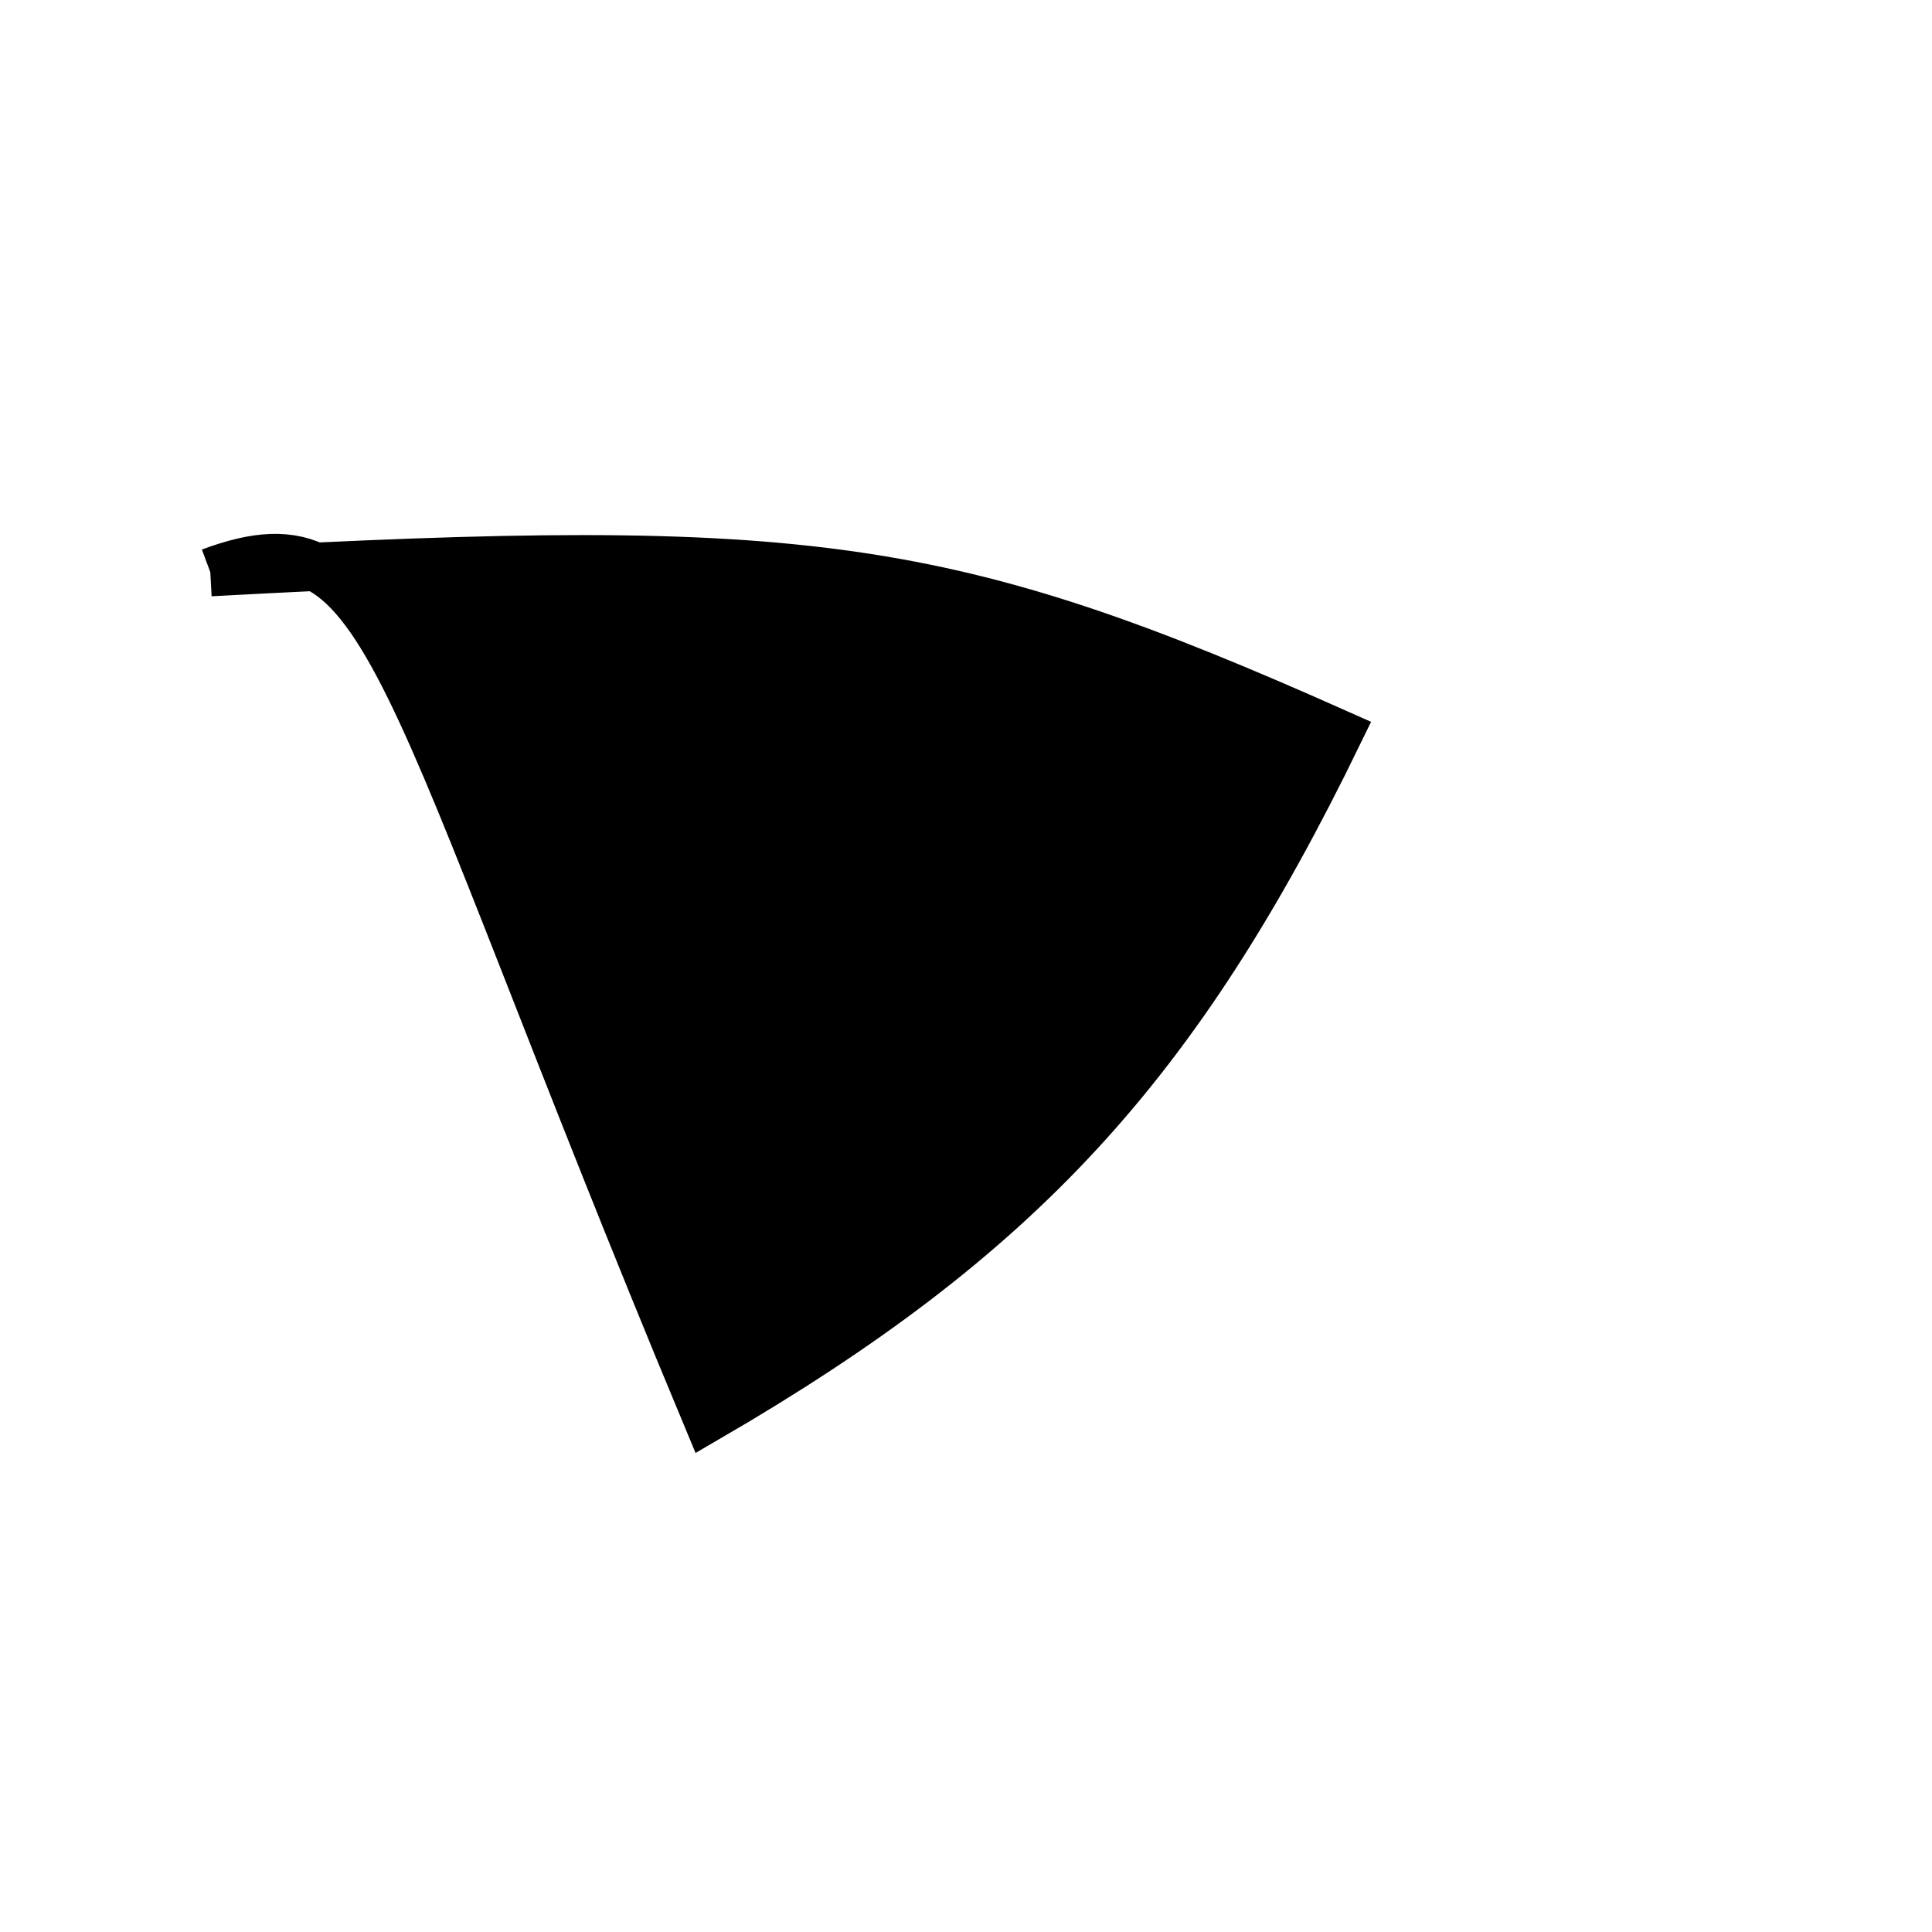 <?xml version="1.0" standalone="no"?>
<!DOCTYPE svg PUBLIC "-//W3C//DTD SVG 1.1//EN" "http://www.w3.org/Graphics/SVG/1.1/DTD/svg11.dtd">
<svg width="200px" height="200px" viewBox="0 0 200 200" xmlns="http://www.w3.org/2000/svg" version="1.1">
<title>Example</title>
<desc>Just a stage</desc>
<path d='M 21.771 59.231C 83.551 55.864 98.145 57.954 138.556 75.956 C 121.83 110.366 105.551 128.019 73.213 146.817 C 40.655 68.736 40.655 52.199 21.771 59.231' fill="black" stroke="black" stroke-width="5"/>
</svg>
